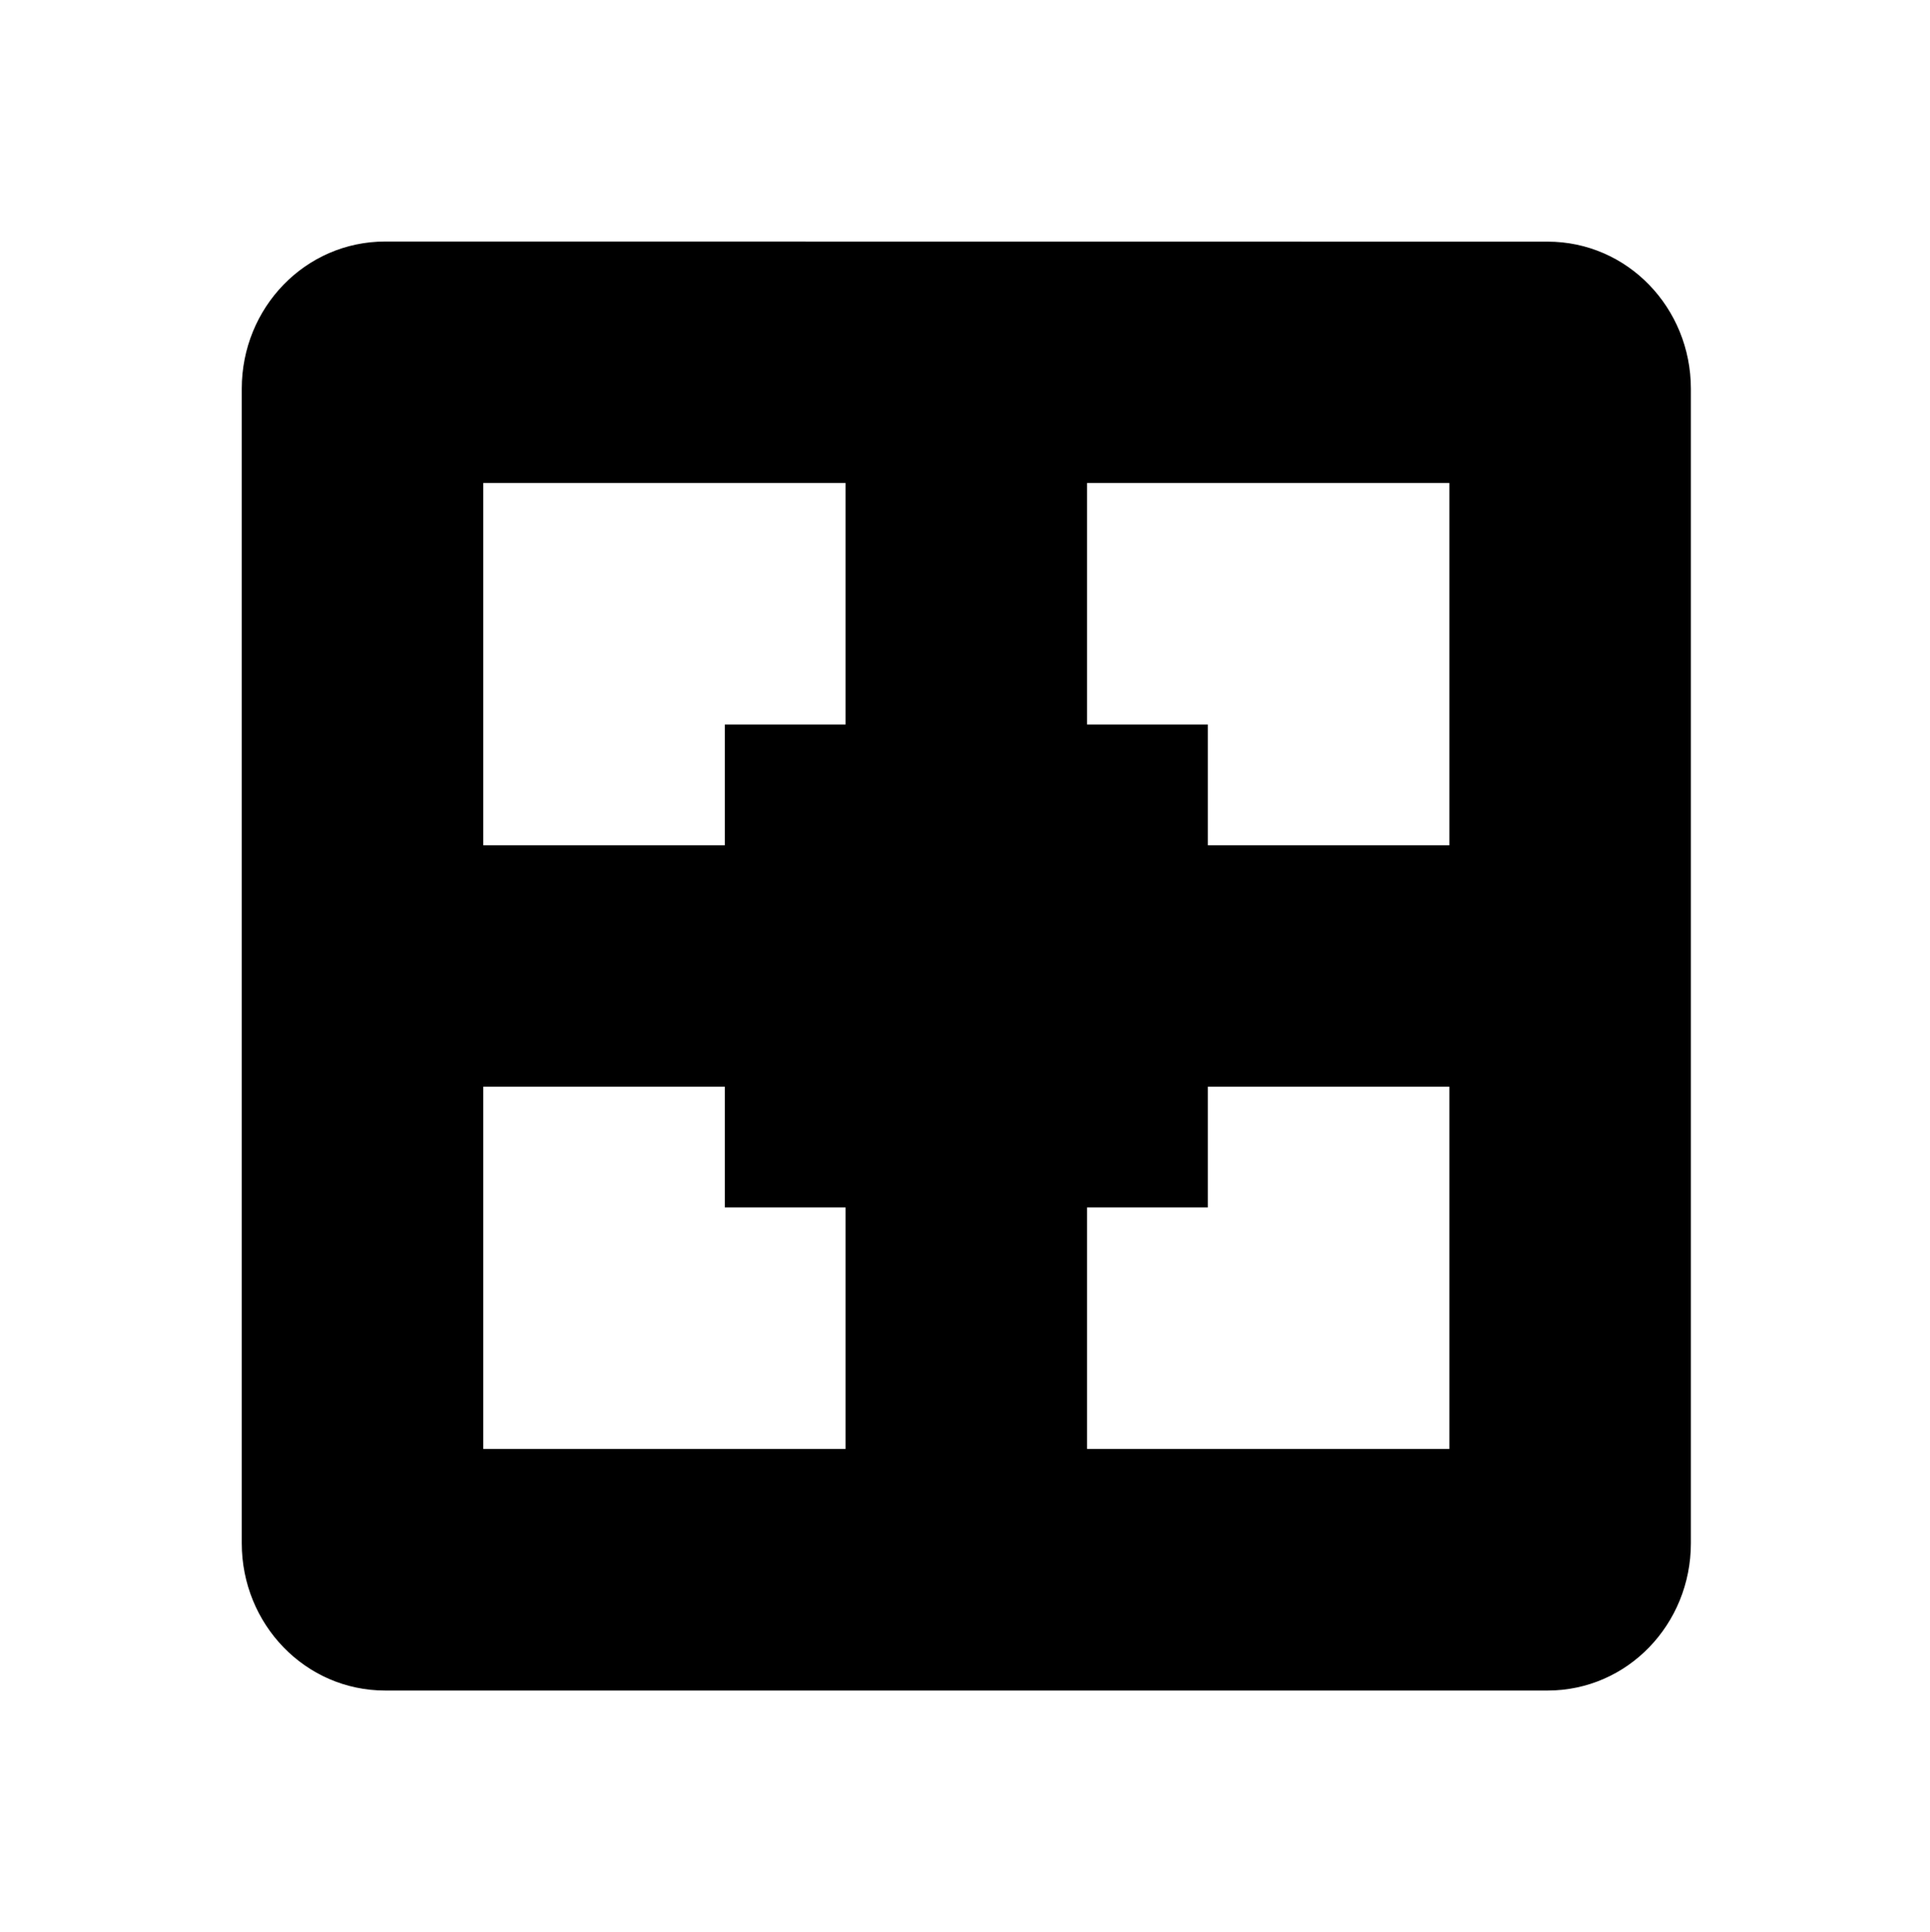 <svg xmlns="http://www.w3.org/2000/svg" width="17.047" height="17.067" viewBox="0 0 15.982 16">
    <path d="M3.19 2c-.663 0-1.188.549-1.188 1.219v9.562c0 .67.525 1.22 1.188 1.22h9.625c.663 0 1.187-.55 1.187-1.22V3.22c0-.67-.524-1.219-1.187-1.219zm.812 2h3v2h-1v1h-2zm5 0h3v3h-2V6h-1zm-5 5h2v1h1v2h-3zm6 0h2v3h-3v-2h1z"/>
</svg>
